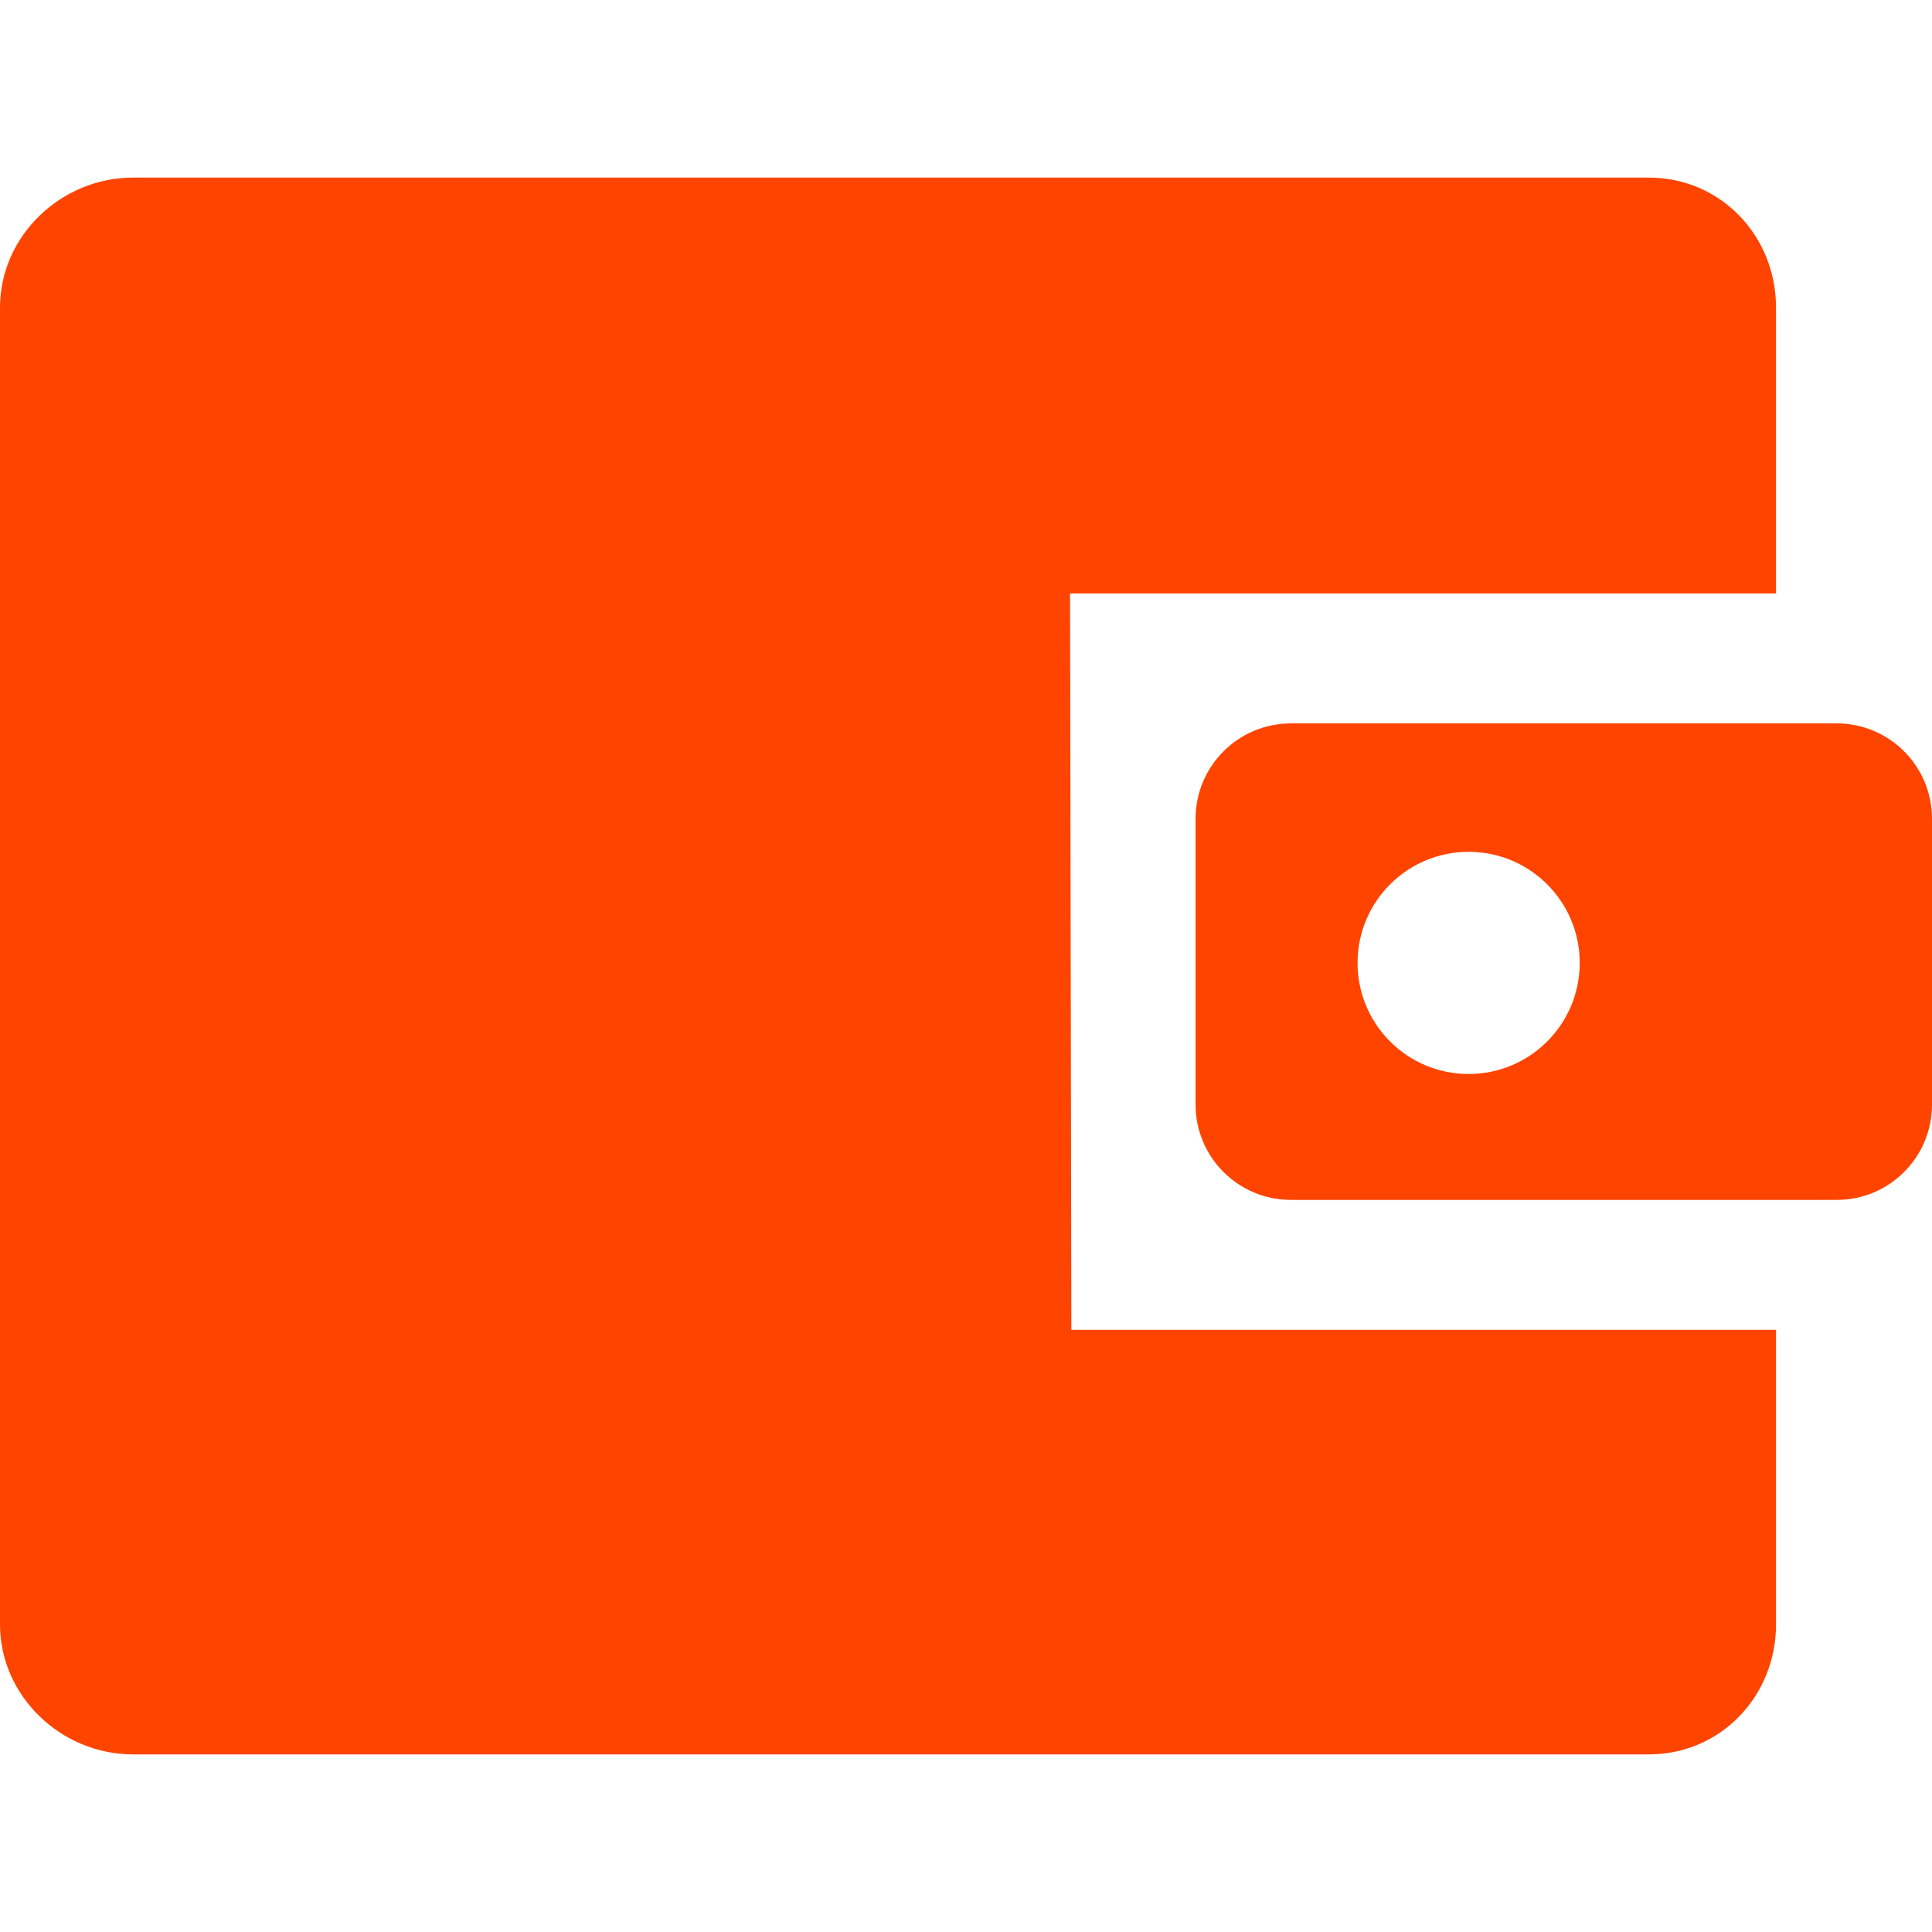 <svg width="30" height="30" viewBox="0 0 30 30" fill="none" xmlns="http://www.w3.org/2000/svg">
<path d="M30 12.713C30 11.896 29.338 11.233 28.521 11.233H20.045C19.228 11.233 18.565 11.896 18.565 12.713V17.152C18.565 17.97 19.228 18.632 20.045 18.632H28.521C29.338 18.632 30 17.97 30 17.152V12.713ZM22.805 16.677C21.852 16.677 21.08 15.905 21.08 14.952C21.08 13.999 21.852 13.227 22.805 13.227C23.758 13.227 24.53 13.999 24.53 14.952C24.53 15.904 23.758 16.677 22.805 16.677Z" fill="#FF4400"/>
<path d="M16.616 9.215H27.578V4.776C27.578 3.663 26.718 2.758 25.605 2.758H2.063C0.95 2.758 0 3.663 0 4.776V25.224C0 26.337 0.95 27.242 2.063 27.242H25.605C26.718 27.242 27.578 26.337 27.578 25.224V20.65H16.636L16.616 9.215Z" fill="#FF4400"/>
</svg>
